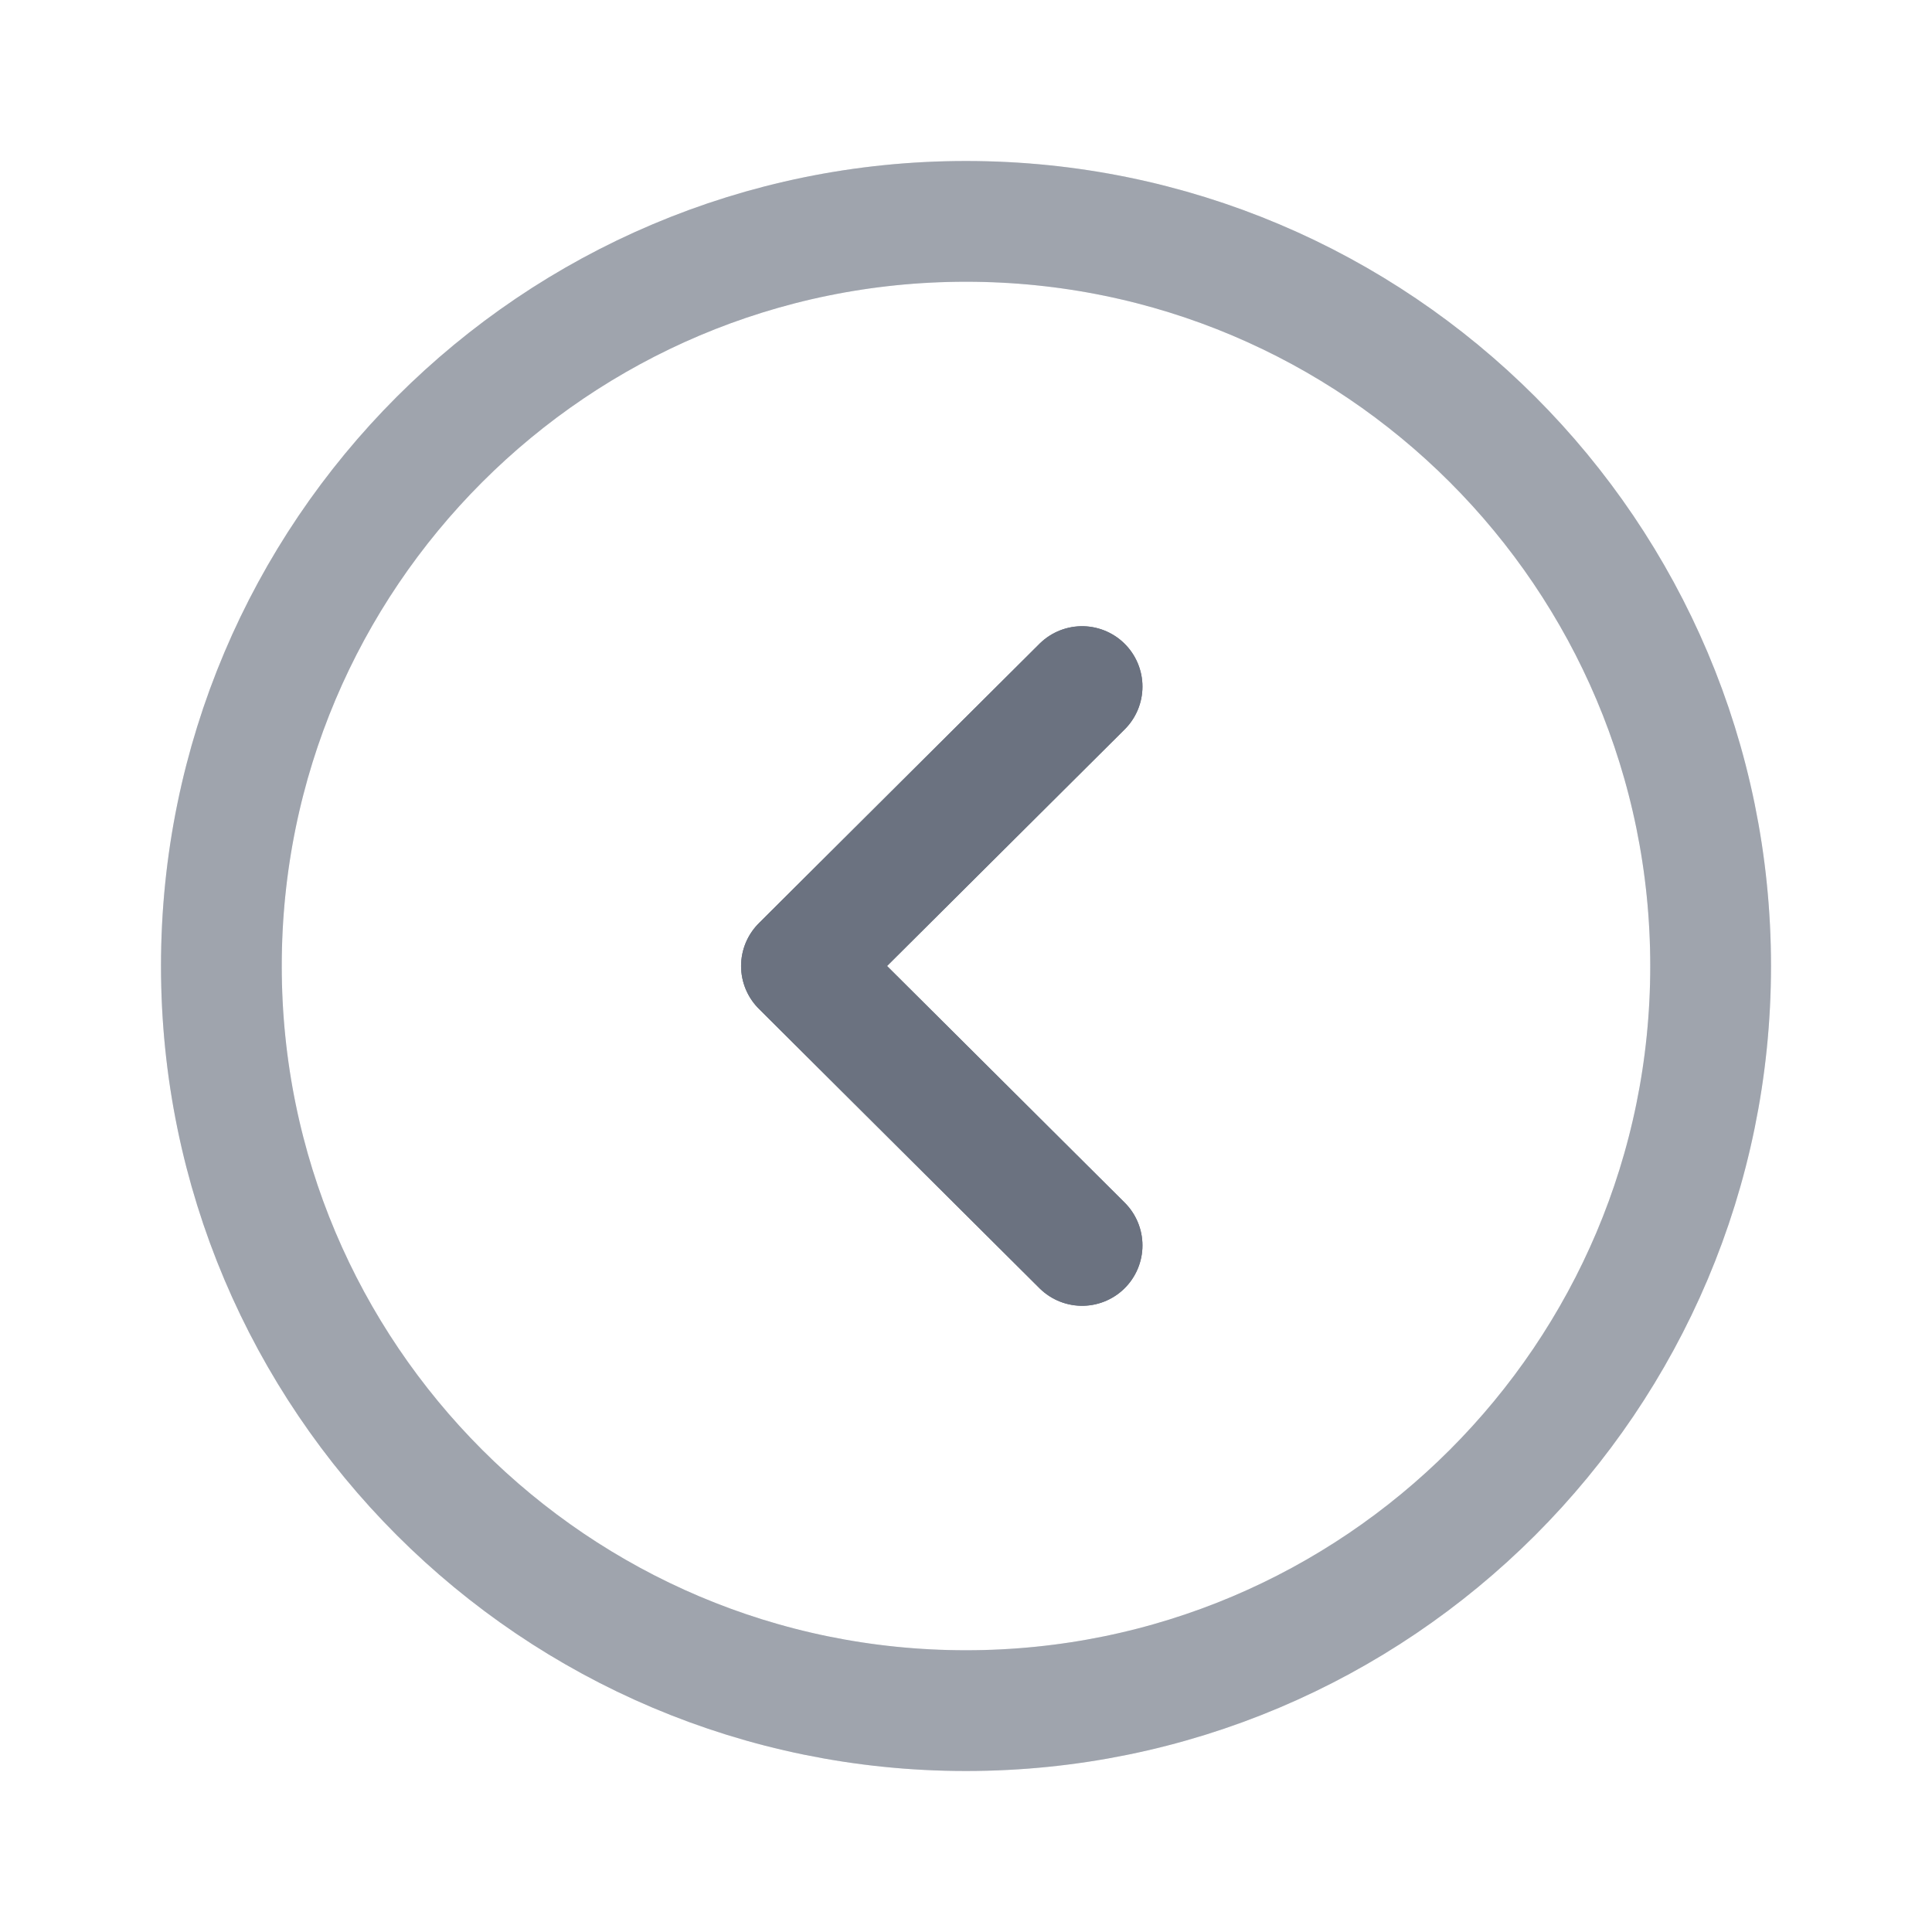 <svg viewBox="0 0 24 24" fill="none" xmlns="http://www.w3.org/2000/svg"><g id="SVGRepo_bgCarrier" stroke-width="0"></g><g id="SVGRepo_tracerCarrier" stroke-linecap="round" stroke-linejoin="round" stroke="#6b7280" stroke-width="4.8"> <path opacity="0.4" fill-rule="evenodd" clip-rule="evenodd" d="M12 2.75C6.892 2.75 2.75 6.891 2.75 12C2.75 17.108 6.892 21.25 12 21.25C17.108 21.25 21.25 17.108 21.25 12C21.25 6.891 17.108 2.75 12 2.75Z" stroke="#6b7280" stroke-width="1.5" stroke-linecap="round" stroke-linejoin="round"></path> <path d="M13.442 8.529L9.956 12L13.442 15.471" stroke="#6b7280" stroke-width="1.5" stroke-linecap="round" stroke-linejoin="round"></path> </g><g id="SVGRepo_iconCarrier"> <path opacity="0.4" fill-rule="evenodd" clip-rule="evenodd" d="M12 2.75C6.892 2.75 2.75 6.891 2.75 12C2.75 17.108 6.892 21.25 12 21.25C17.108 21.25 21.25 17.108 21.25 12C21.25 6.891 17.108 2.75 12 2.75Z" stroke="#6b7280" stroke-width="1.5" stroke-linecap="round" stroke-linejoin="round"></path> <path d="M13.442 8.529L9.956 12L13.442 15.471" stroke="#6b7280" stroke-width="1.5" stroke-linecap="round" stroke-linejoin="round"></path> </g></svg>